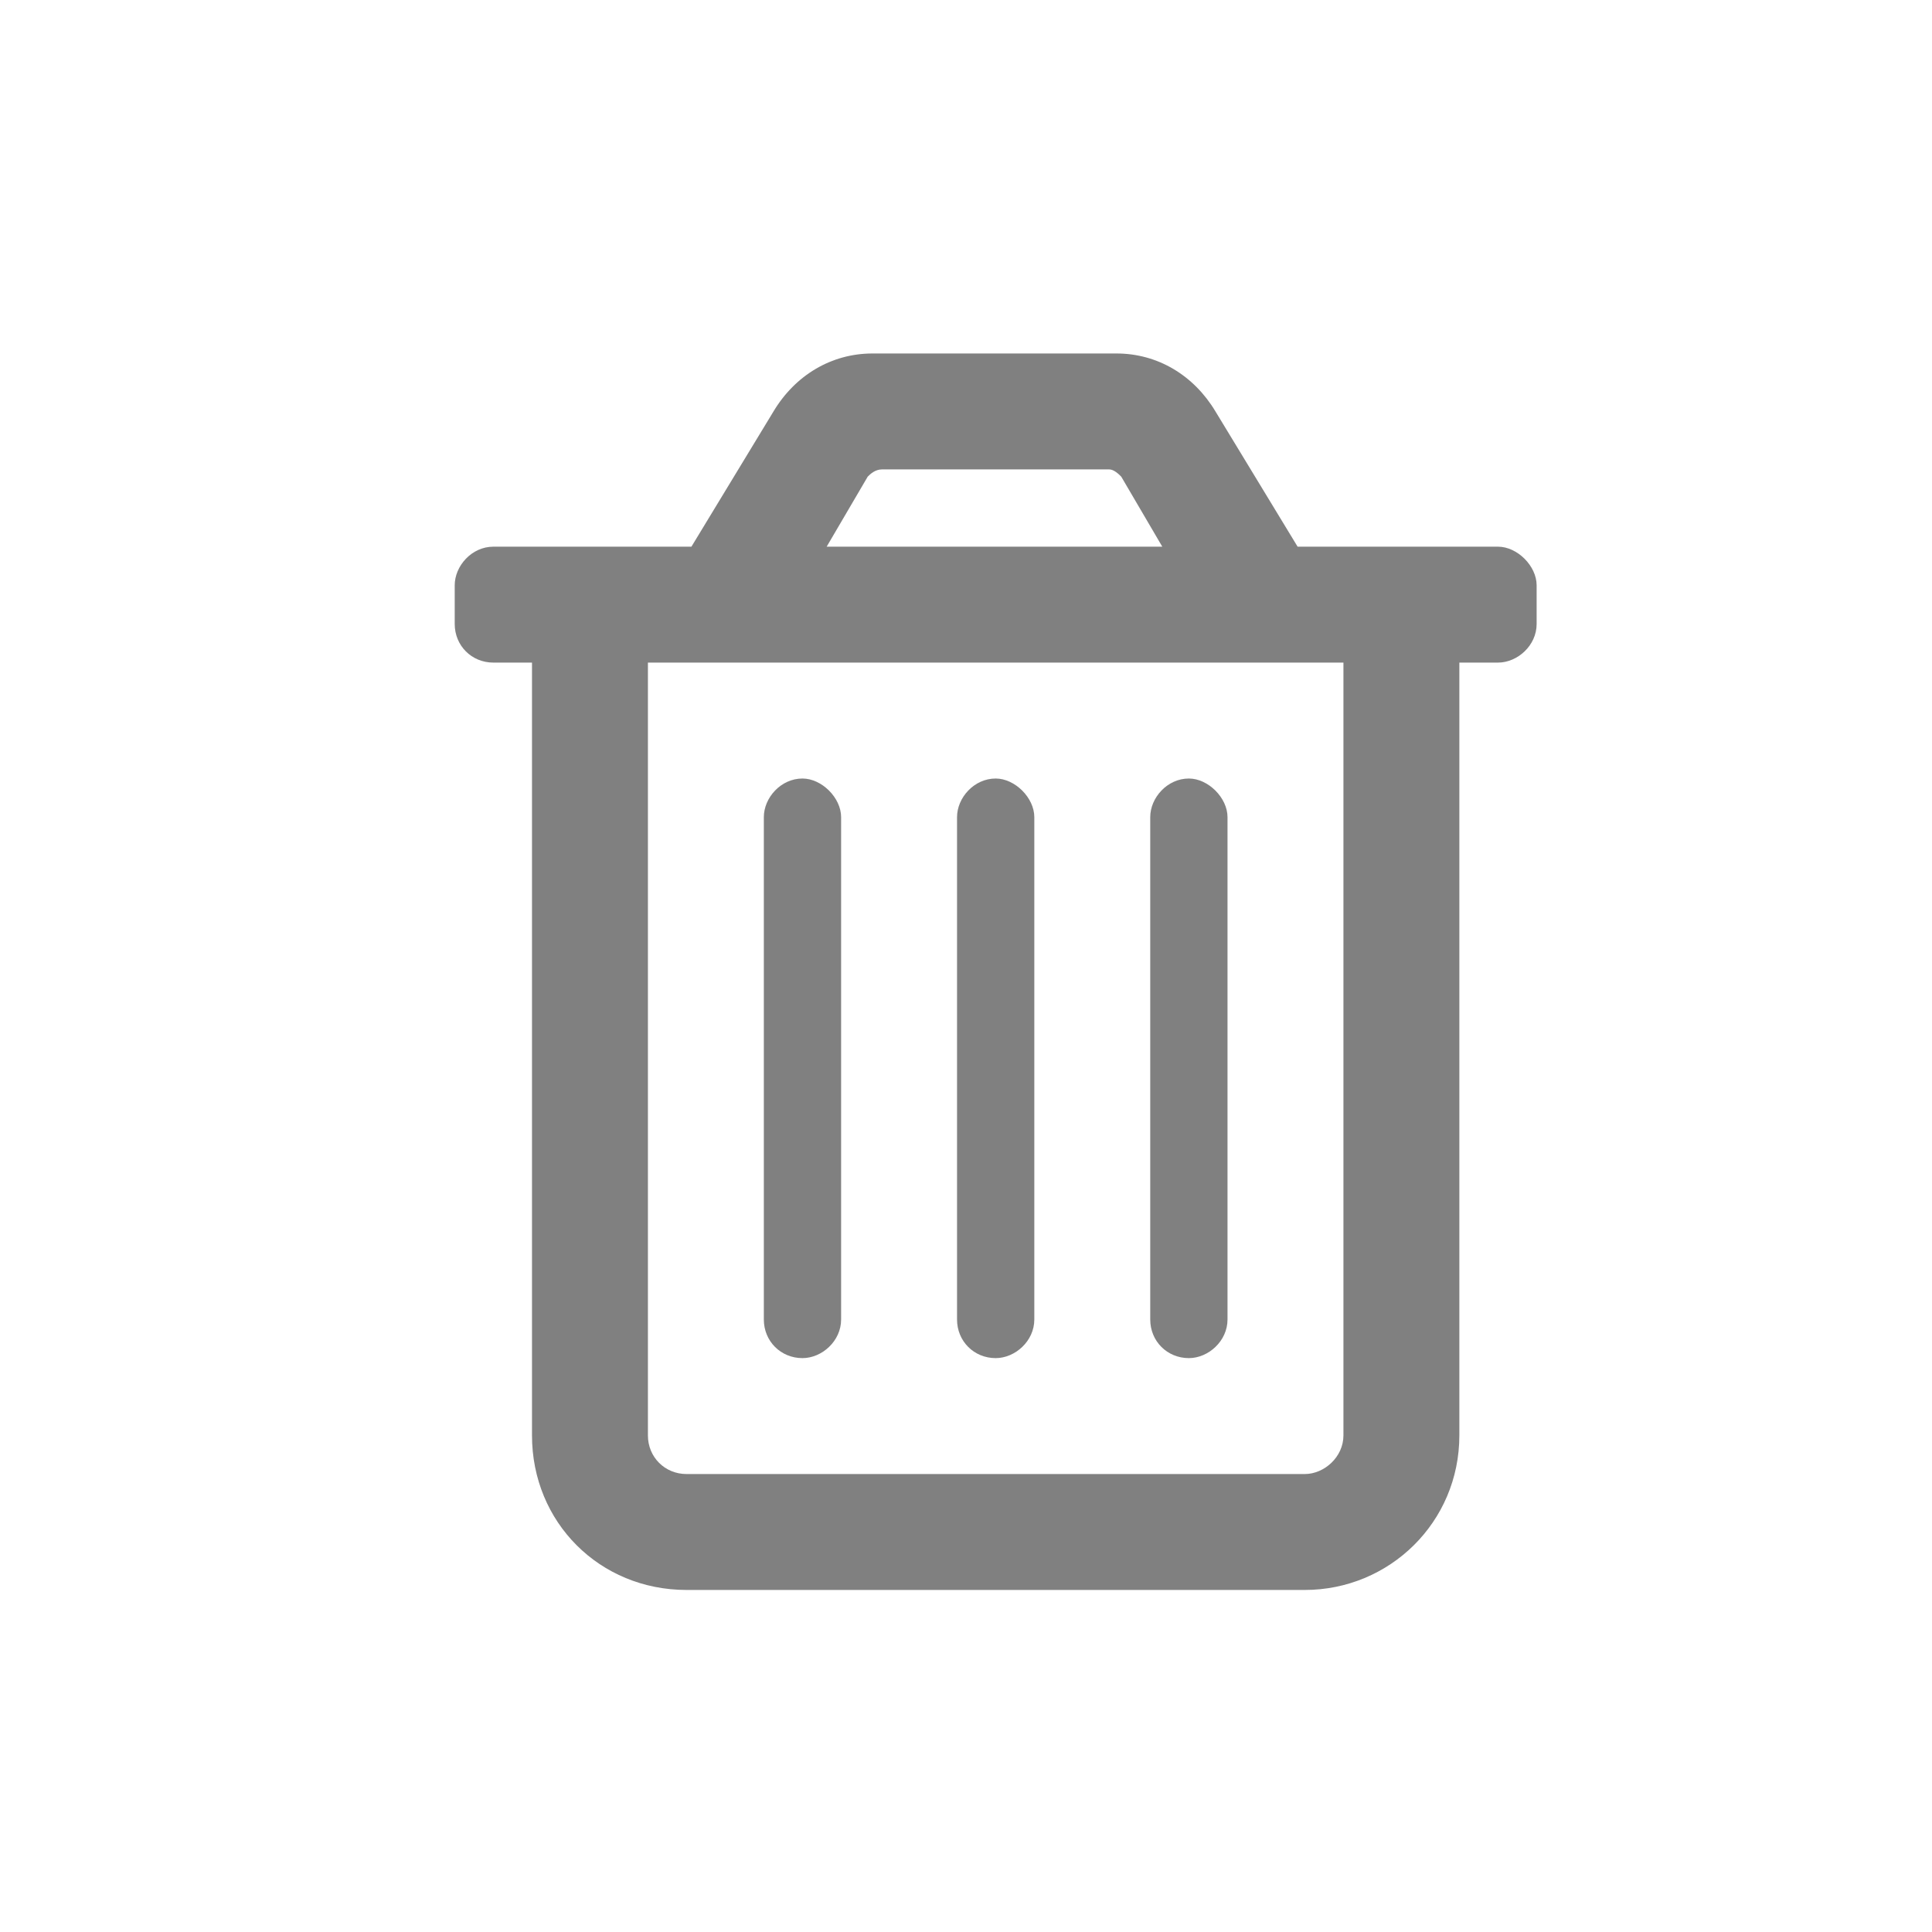<svg width="25" height="25" viewBox="0 0 25 25" fill="none" xmlns="http://www.w3.org/2000/svg">
<path d="M19.384 7.074C19.634 7.074 19.884 7.324 19.884 7.574V8.074C19.884 8.355 19.634 8.574 19.384 8.574H18.884V18.574C18.884 19.699 17.978 20.574 16.884 20.574H8.884C7.759 20.574 6.884 19.699 6.884 18.574V8.574H6.384C6.103 8.574 5.884 8.355 5.884 8.074V7.574C5.884 7.324 6.103 7.074 6.384 7.074H8.947L10.009 5.324C10.29 4.855 10.759 4.574 11.29 4.574H14.447C14.978 4.574 15.447 4.855 15.728 5.324L16.791 7.074H19.384ZM11.228 6.168L10.697 7.074H15.04L14.509 6.168C14.478 6.137 14.415 6.074 14.353 6.074H11.415C11.322 6.074 11.259 6.137 11.228 6.168ZM16.884 19.074C17.134 19.074 17.384 18.855 17.384 18.574V8.574H8.384V18.574C8.384 18.855 8.603 19.074 8.884 19.074H16.884ZM12.884 17.574C12.603 17.574 12.384 17.355 12.384 17.074V10.574C12.384 10.324 12.603 10.074 12.884 10.074C13.134 10.074 13.384 10.324 13.384 10.574V17.074C13.384 17.355 13.134 17.574 12.884 17.574ZM10.384 17.574C10.103 17.574 9.884 17.355 9.884 17.074V10.574C9.884 10.324 10.103 10.074 10.384 10.074C10.634 10.074 10.884 10.324 10.884 10.574V17.074C10.884 17.355 10.634 17.574 10.384 17.574ZM15.384 17.574C15.103 17.574 14.884 17.355 14.884 17.074V10.574C14.884 10.324 15.103 10.074 15.384 10.074C15.634 10.074 15.884 10.324 15.884 10.574V17.074C15.884 17.355 15.634 17.574 15.384 17.574Z" fill="#808080"/>
</svg>
